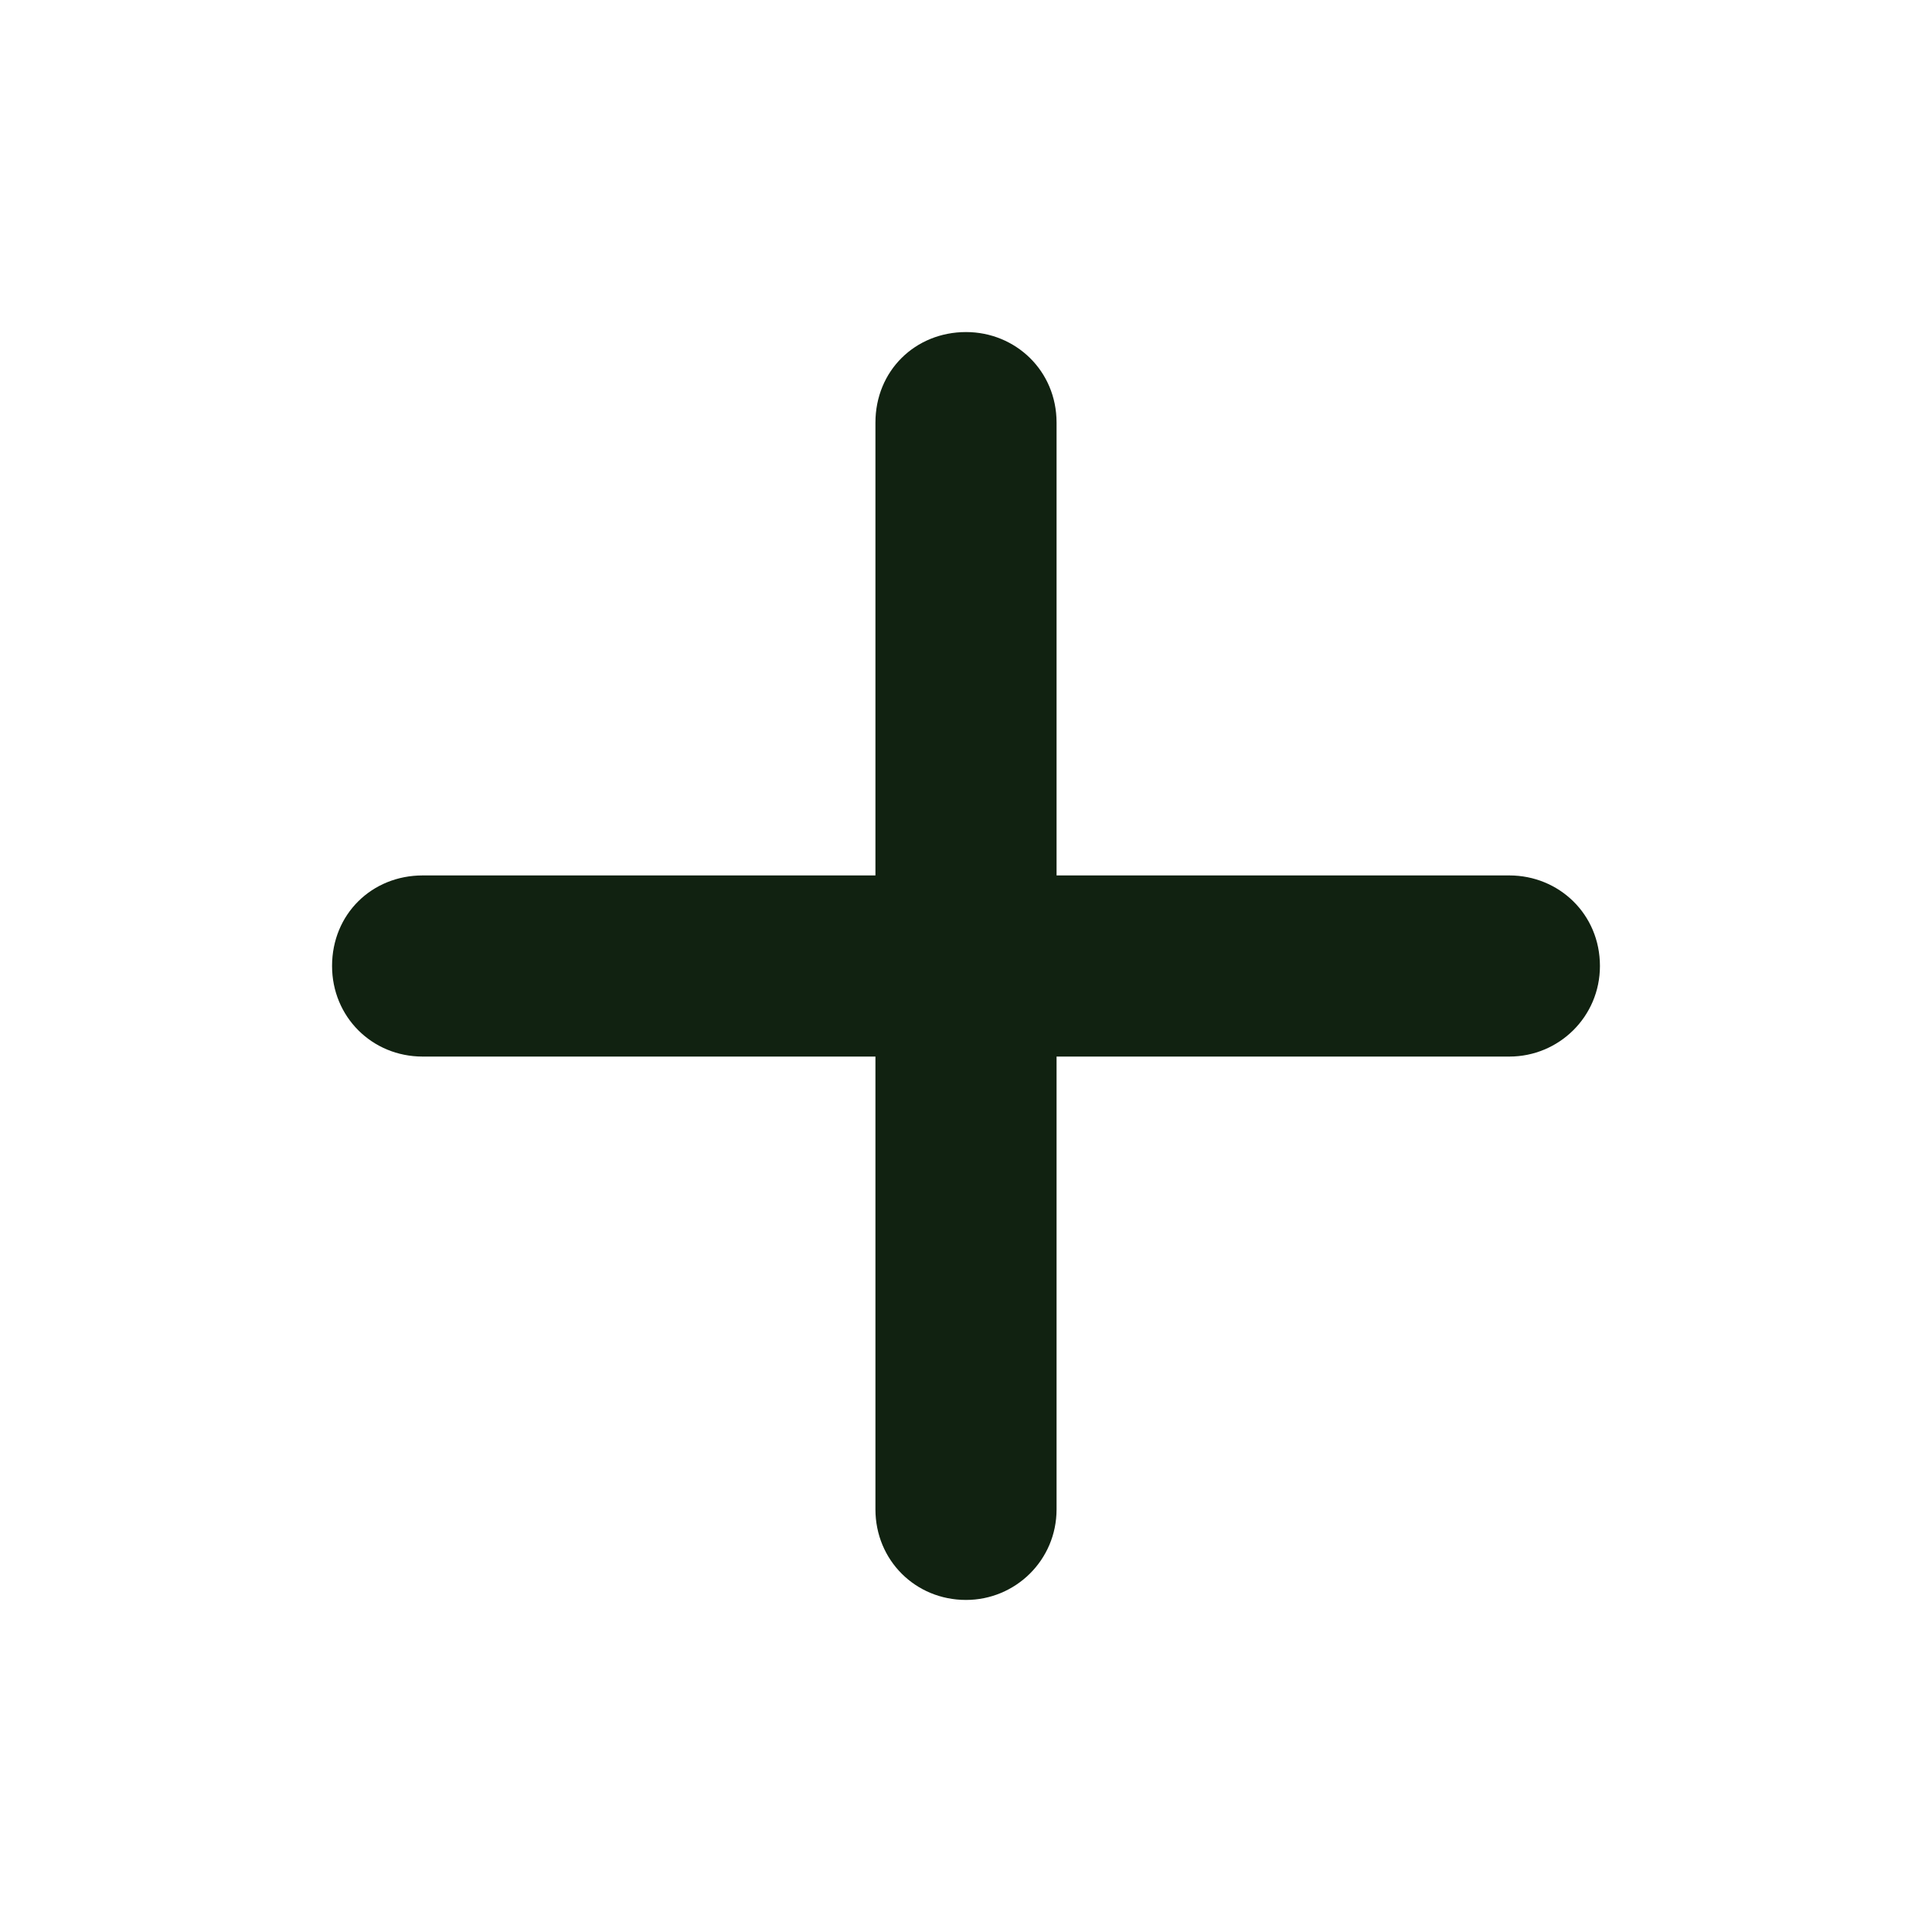 <svg width="16" height="16" viewBox="0 0 16 16" fill="none" xmlns="http://www.w3.org/2000/svg" xmlns:xlink="http://www.w3.org/1999/xlink">
	<desc>
			Created with Pixso.
	</desc>
	<defs>
		<clipPath id="clip46_1185">
			<rect id="add-outline" rx="-0.5" width="15" height="15" transform="translate(0.5 0.5)" fill="white" fill-opacity="0"/>
		</clipPath>
	</defs>
	<rect id="add-outline" rx="-0.5" width="15" height="15" transform="translate(0.5 0.5)" fill="#FFFFFF" fill-opacity="0"/>
	<g clip-path="url(#clip46_1185)">
		<path id="Vector" d="M8 3.5L8 12.5L8 3.5ZM12.5 8L3.5 8L12.5 8ZM7.27 3.51L7.25 3.5C7.25 3.07 7.58 2.75 8 2.75C8.41 2.75 8.75 3.07 8.75 3.5L8.72 3.51L7.27 3.51ZM8.72 12.48L8.75 12.5C8.75 12.92 8.41 13.25 8 13.25C7.58 13.25 7.25 12.92 7.25 12.5L7.27 12.48L8.72 12.48ZM12.48 7.26L12.5 7.25C12.91 7.25 13.25 7.57 13.25 8C13.25 8.42 12.91 8.75 12.5 8.75L12.48 8.73L12.48 7.26ZM3.52 8.73L3.5 8.75C3.08 8.75 2.75 8.42 2.75 8C2.75 7.57 3.08 7.25 3.5 7.25L3.52 7.26L3.52 8.73Z" fill="#112211" fill-opacity="1" fill-rule="nonzero"/>
		<path id="Vector" d="M8 3.5L8 12.5M12.5 8L3.5 8" stroke="#112211" stroke-opacity="1" stroke-width="1.5" stroke-linejoin="round"/>
	</g>
</svg>
